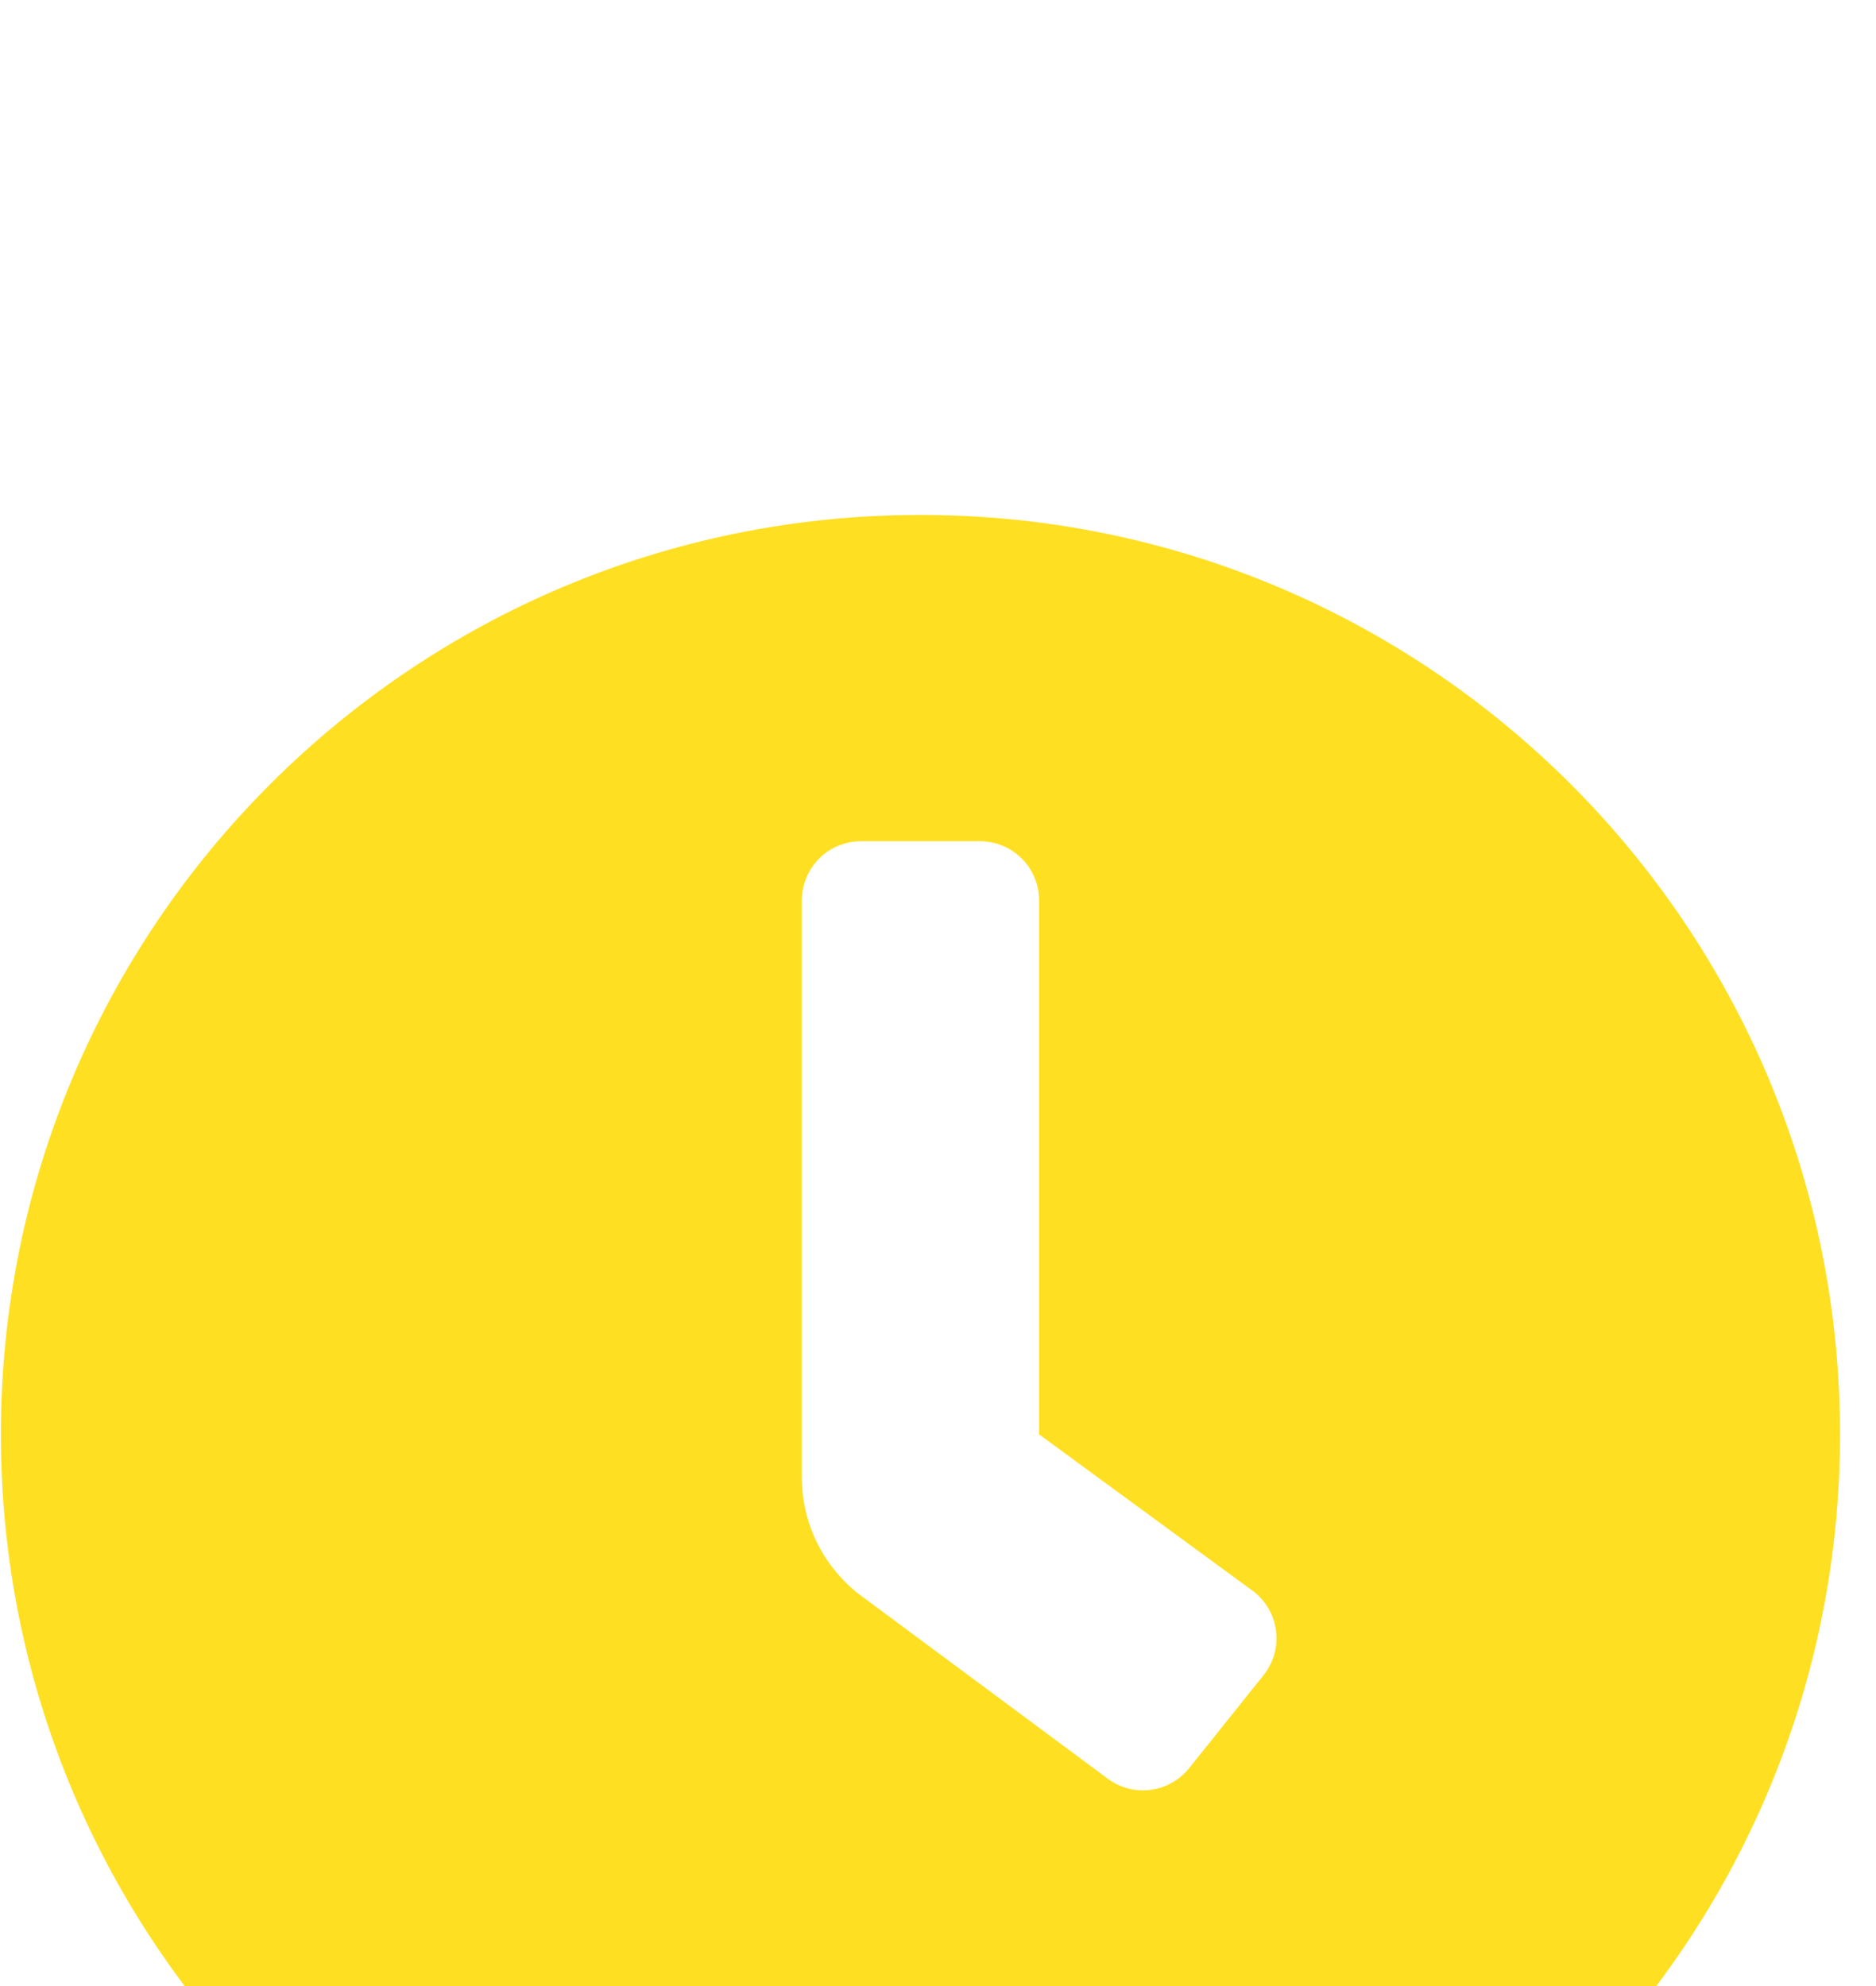 <svg width="17" height="18" viewBox="0 0 17 18" fill="none" xmlns="http://www.w3.org/2000/svg">
<g filter="url(#filter0_i_6239_40275)">
<path d="M8.341 0.667C3.738 0.667 0.008 4.397 0.008 9C0.008 13.604 3.738 17.333 8.341 17.333C12.945 17.333 16.674 13.604 16.674 9C16.674 4.397 12.945 0.667 8.341 0.667ZM11.449 11.184L10.777 12.024C10.733 12.079 10.678 12.125 10.617 12.159C10.555 12.194 10.487 12.215 10.416 12.223C10.346 12.231 10.275 12.225 10.207 12.205C10.14 12.185 10.076 12.152 10.021 12.108L7.77 10.438C7.613 10.312 7.486 10.152 7.398 9.97C7.311 9.789 7.266 9.59 7.266 9.388V4.161C7.266 4.019 7.323 3.882 7.423 3.781C7.524 3.68 7.661 3.624 7.804 3.624H8.879C9.021 3.624 9.158 3.68 9.259 3.781C9.36 3.882 9.416 4.019 9.416 4.161V9L11.365 10.428C11.421 10.472 11.466 10.527 11.501 10.589C11.535 10.651 11.556 10.719 11.564 10.789C11.572 10.859 11.566 10.93 11.546 10.998C11.526 11.066 11.493 11.129 11.449 11.184Z" fill="#FFDF21"/>
</g>
<defs>
<filter id="filter0_i_6239_40275" x="0.008" y="0.667" width="16.666" height="20.667" filterUnits="userSpaceOnUse" color-interpolation-filters="sRGB">
<feFlood flood-opacity="0" result="BackgroundImageFix"/>
<feBlend mode="normal" in="SourceGraphic" in2="BackgroundImageFix" result="shape"/>
<feColorMatrix in="SourceAlpha" type="matrix" values="0 0 0 0 0 0 0 0 0 0 0 0 0 0 0 0 0 0 127 0" result="hardAlpha"/>
<feOffset dy="4"/>
<feGaussianBlur stdDeviation="2"/>
<feComposite in2="hardAlpha" operator="arithmetic" k2="-1" k3="1"/>
<feColorMatrix type="matrix" values="0 0 0 0 0 0 0 0 0 0.2 0 0 0 0 0.4 0 0 0 0.1 0"/>
<feBlend mode="normal" in2="shape" result="effect1_innerShadow_6239_40275"/>
</filter>
</defs>
</svg>
